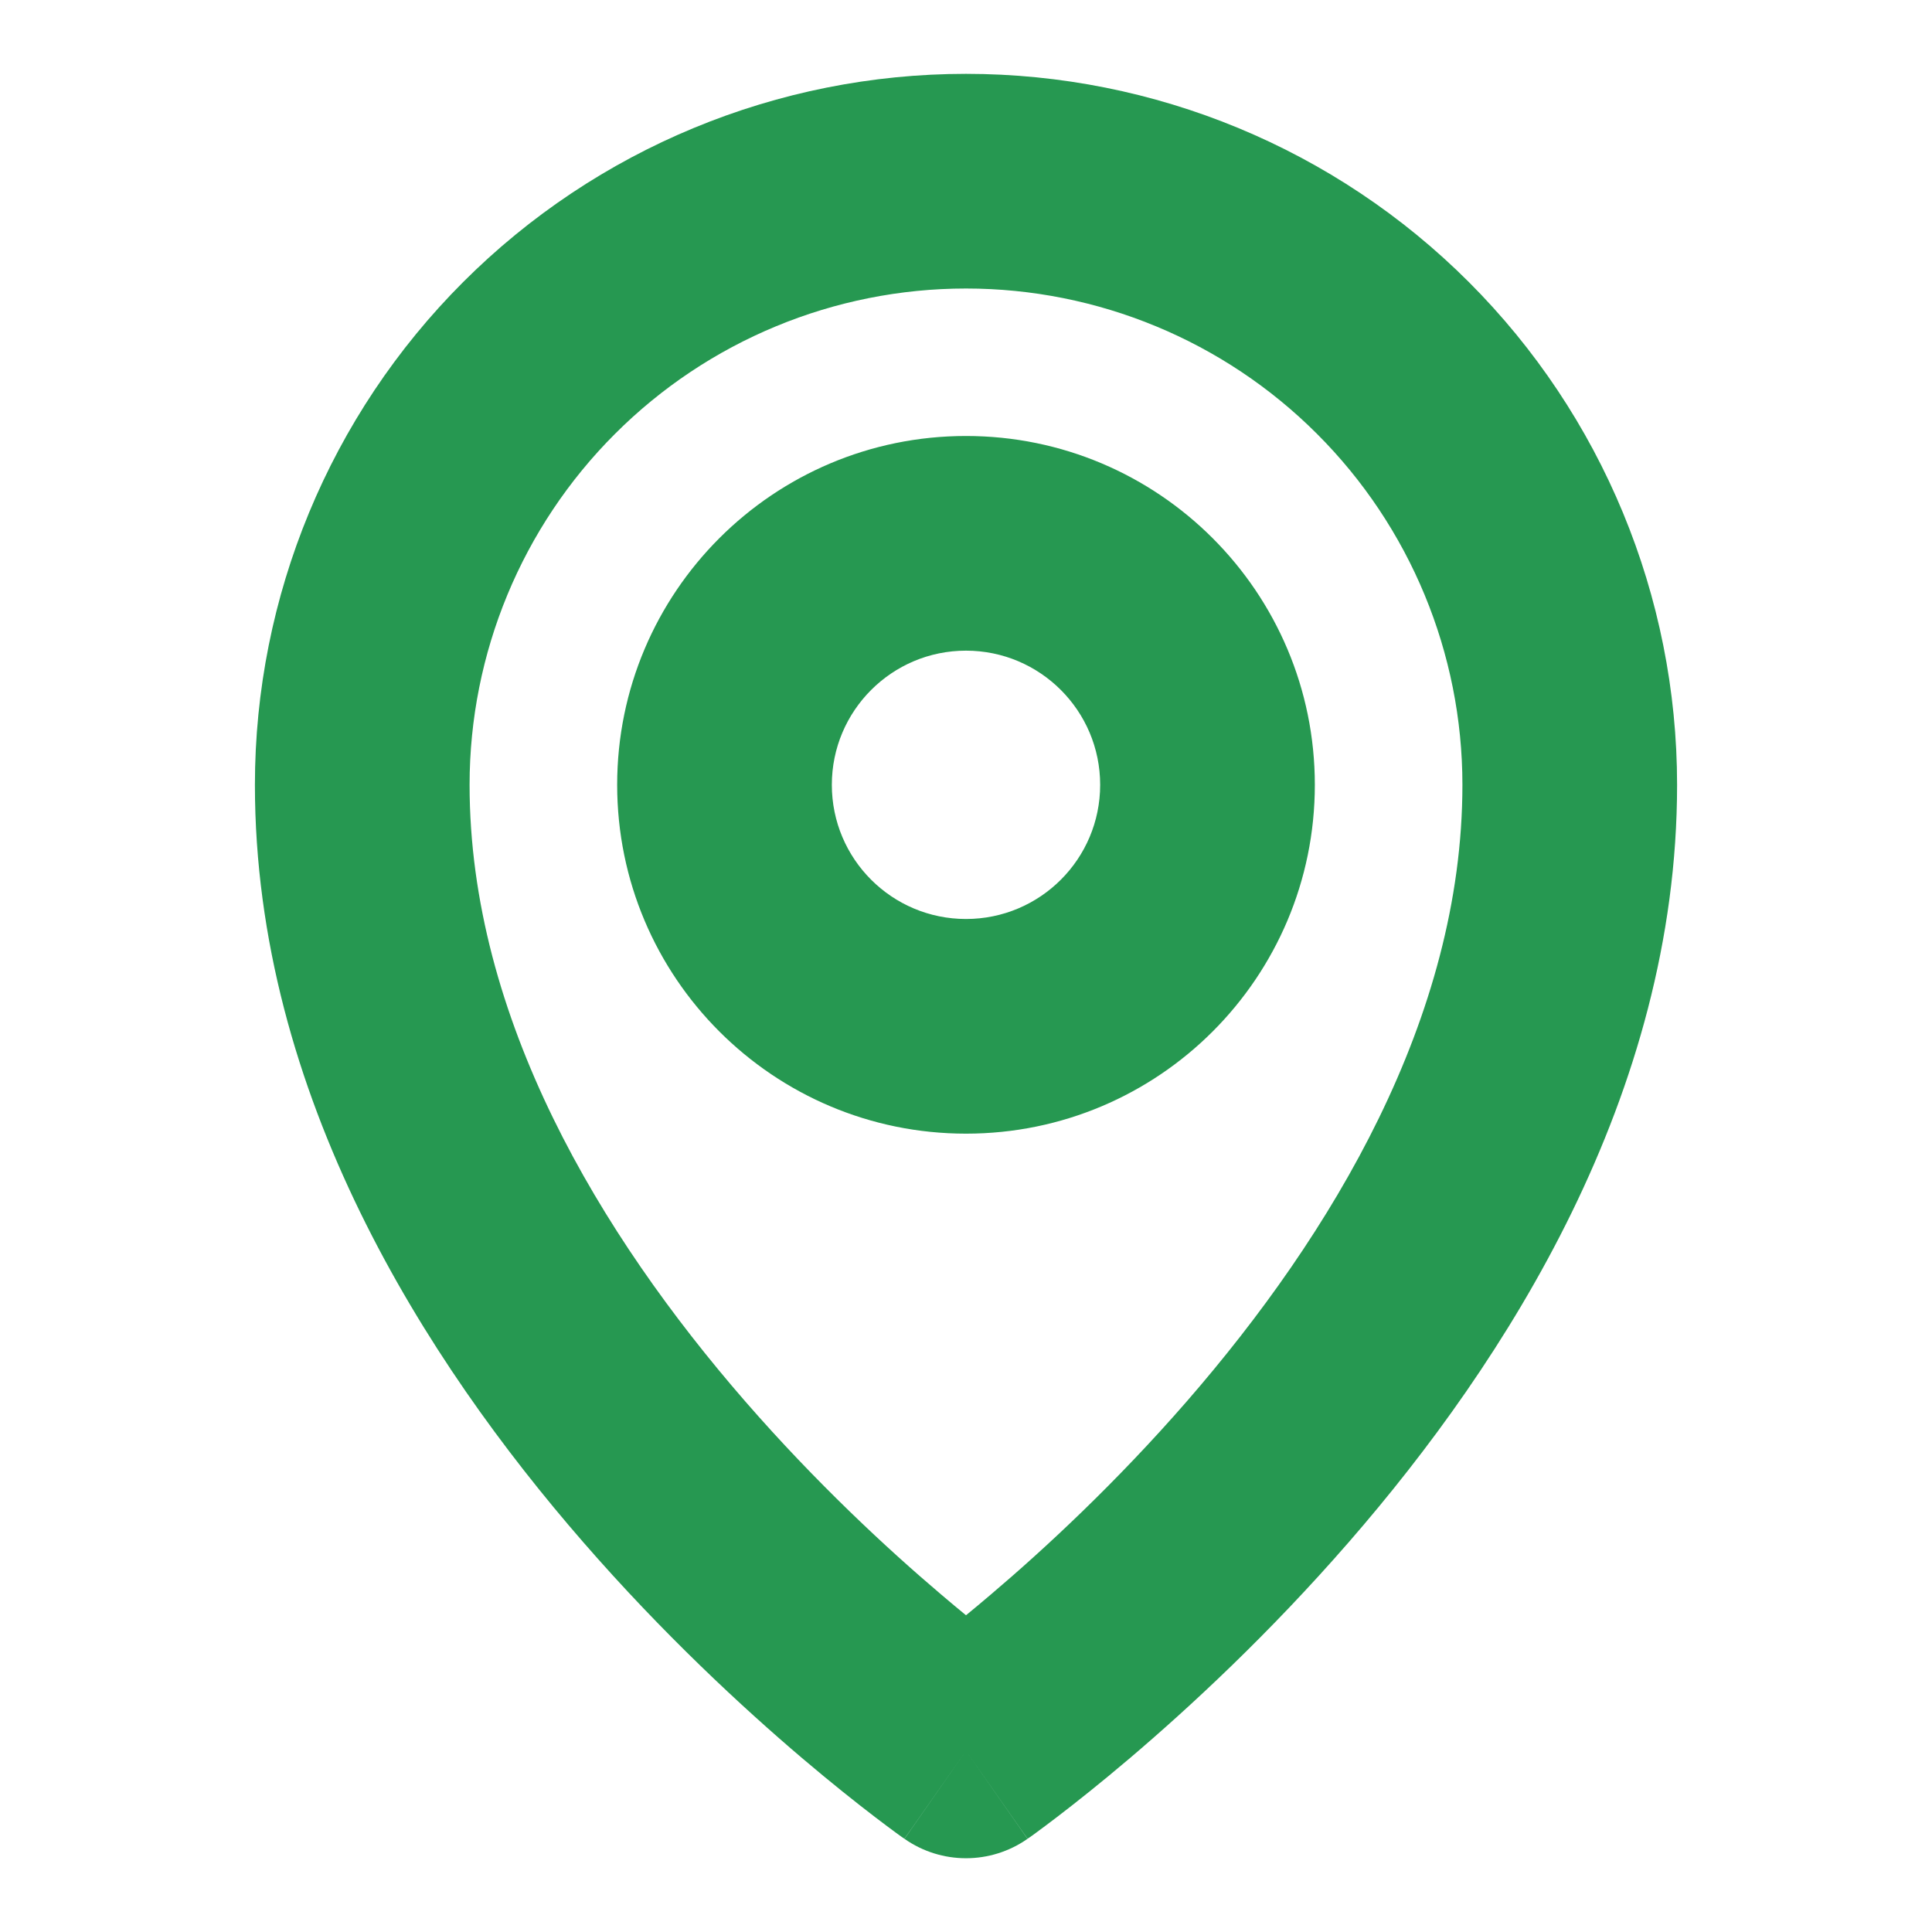 <svg width="18" height="18" viewBox="0 0 18 18" fill="none" xmlns="http://www.w3.org/2000/svg">
<path fill-rule="evenodd" clip-rule="evenodd" d="M5.73 4.042C6.597 3.175 7.773 2.688 9 2.688C10.227 2.688 11.403 3.175 12.27 4.042C13.138 4.909 13.625 6.086 13.625 7.312C13.625 9.484 12.407 11.503 11.058 13.055C10.396 13.816 9.731 14.432 9.231 14.856C9.149 14.926 9.072 14.99 9 15.049C8.928 14.99 8.851 14.926 8.769 14.856C8.269 14.432 7.604 13.816 6.942 13.055C5.593 11.503 4.375 9.484 4.375 7.312C4.375 6.086 4.862 4.909 5.73 4.042ZM8.426 17.131C8.426 17.131 8.427 17.132 9 16.312L8.427 17.132C8.771 17.373 9.229 17.373 9.573 17.132L9 16.312C9.573 17.132 9.574 17.131 9.574 17.131L9.575 17.131L9.576 17.13L9.581 17.126L9.598 17.115C9.611 17.105 9.629 17.092 9.653 17.075C9.7 17.041 9.766 16.991 9.849 16.928C10.015 16.801 10.248 16.617 10.527 16.38C11.082 15.908 11.823 15.223 12.567 14.367C14.031 12.684 15.625 10.204 15.625 7.312C15.625 5.555 14.927 3.87 13.685 2.628C12.442 1.385 10.757 0.688 9 0.688C7.243 0.688 5.558 1.385 4.315 2.628C3.073 3.87 2.375 5.555 2.375 7.312C2.375 10.204 3.969 12.684 5.433 14.367C6.177 15.223 6.918 15.908 7.473 16.38C7.752 16.617 7.985 16.801 8.151 16.928C8.234 16.991 8.3 17.041 8.347 17.075C8.371 17.092 8.389 17.105 8.402 17.115L8.419 17.126L8.424 17.13L8.425 17.131L8.426 17.131ZM7.75 7.312C7.75 6.622 8.31 6.062 9 6.062C9.69 6.062 10.25 6.622 10.25 7.312C10.25 8.003 9.69 8.562 9 8.562C8.31 8.562 7.75 8.003 7.75 7.312ZM9 4.062C7.205 4.062 5.75 5.518 5.75 7.312C5.75 9.107 7.205 10.562 9 10.562C10.795 10.562 12.25 9.107 12.25 7.312C12.25 5.518 10.795 4.062 9 4.062Z" fill="#269851"/>
</svg>

